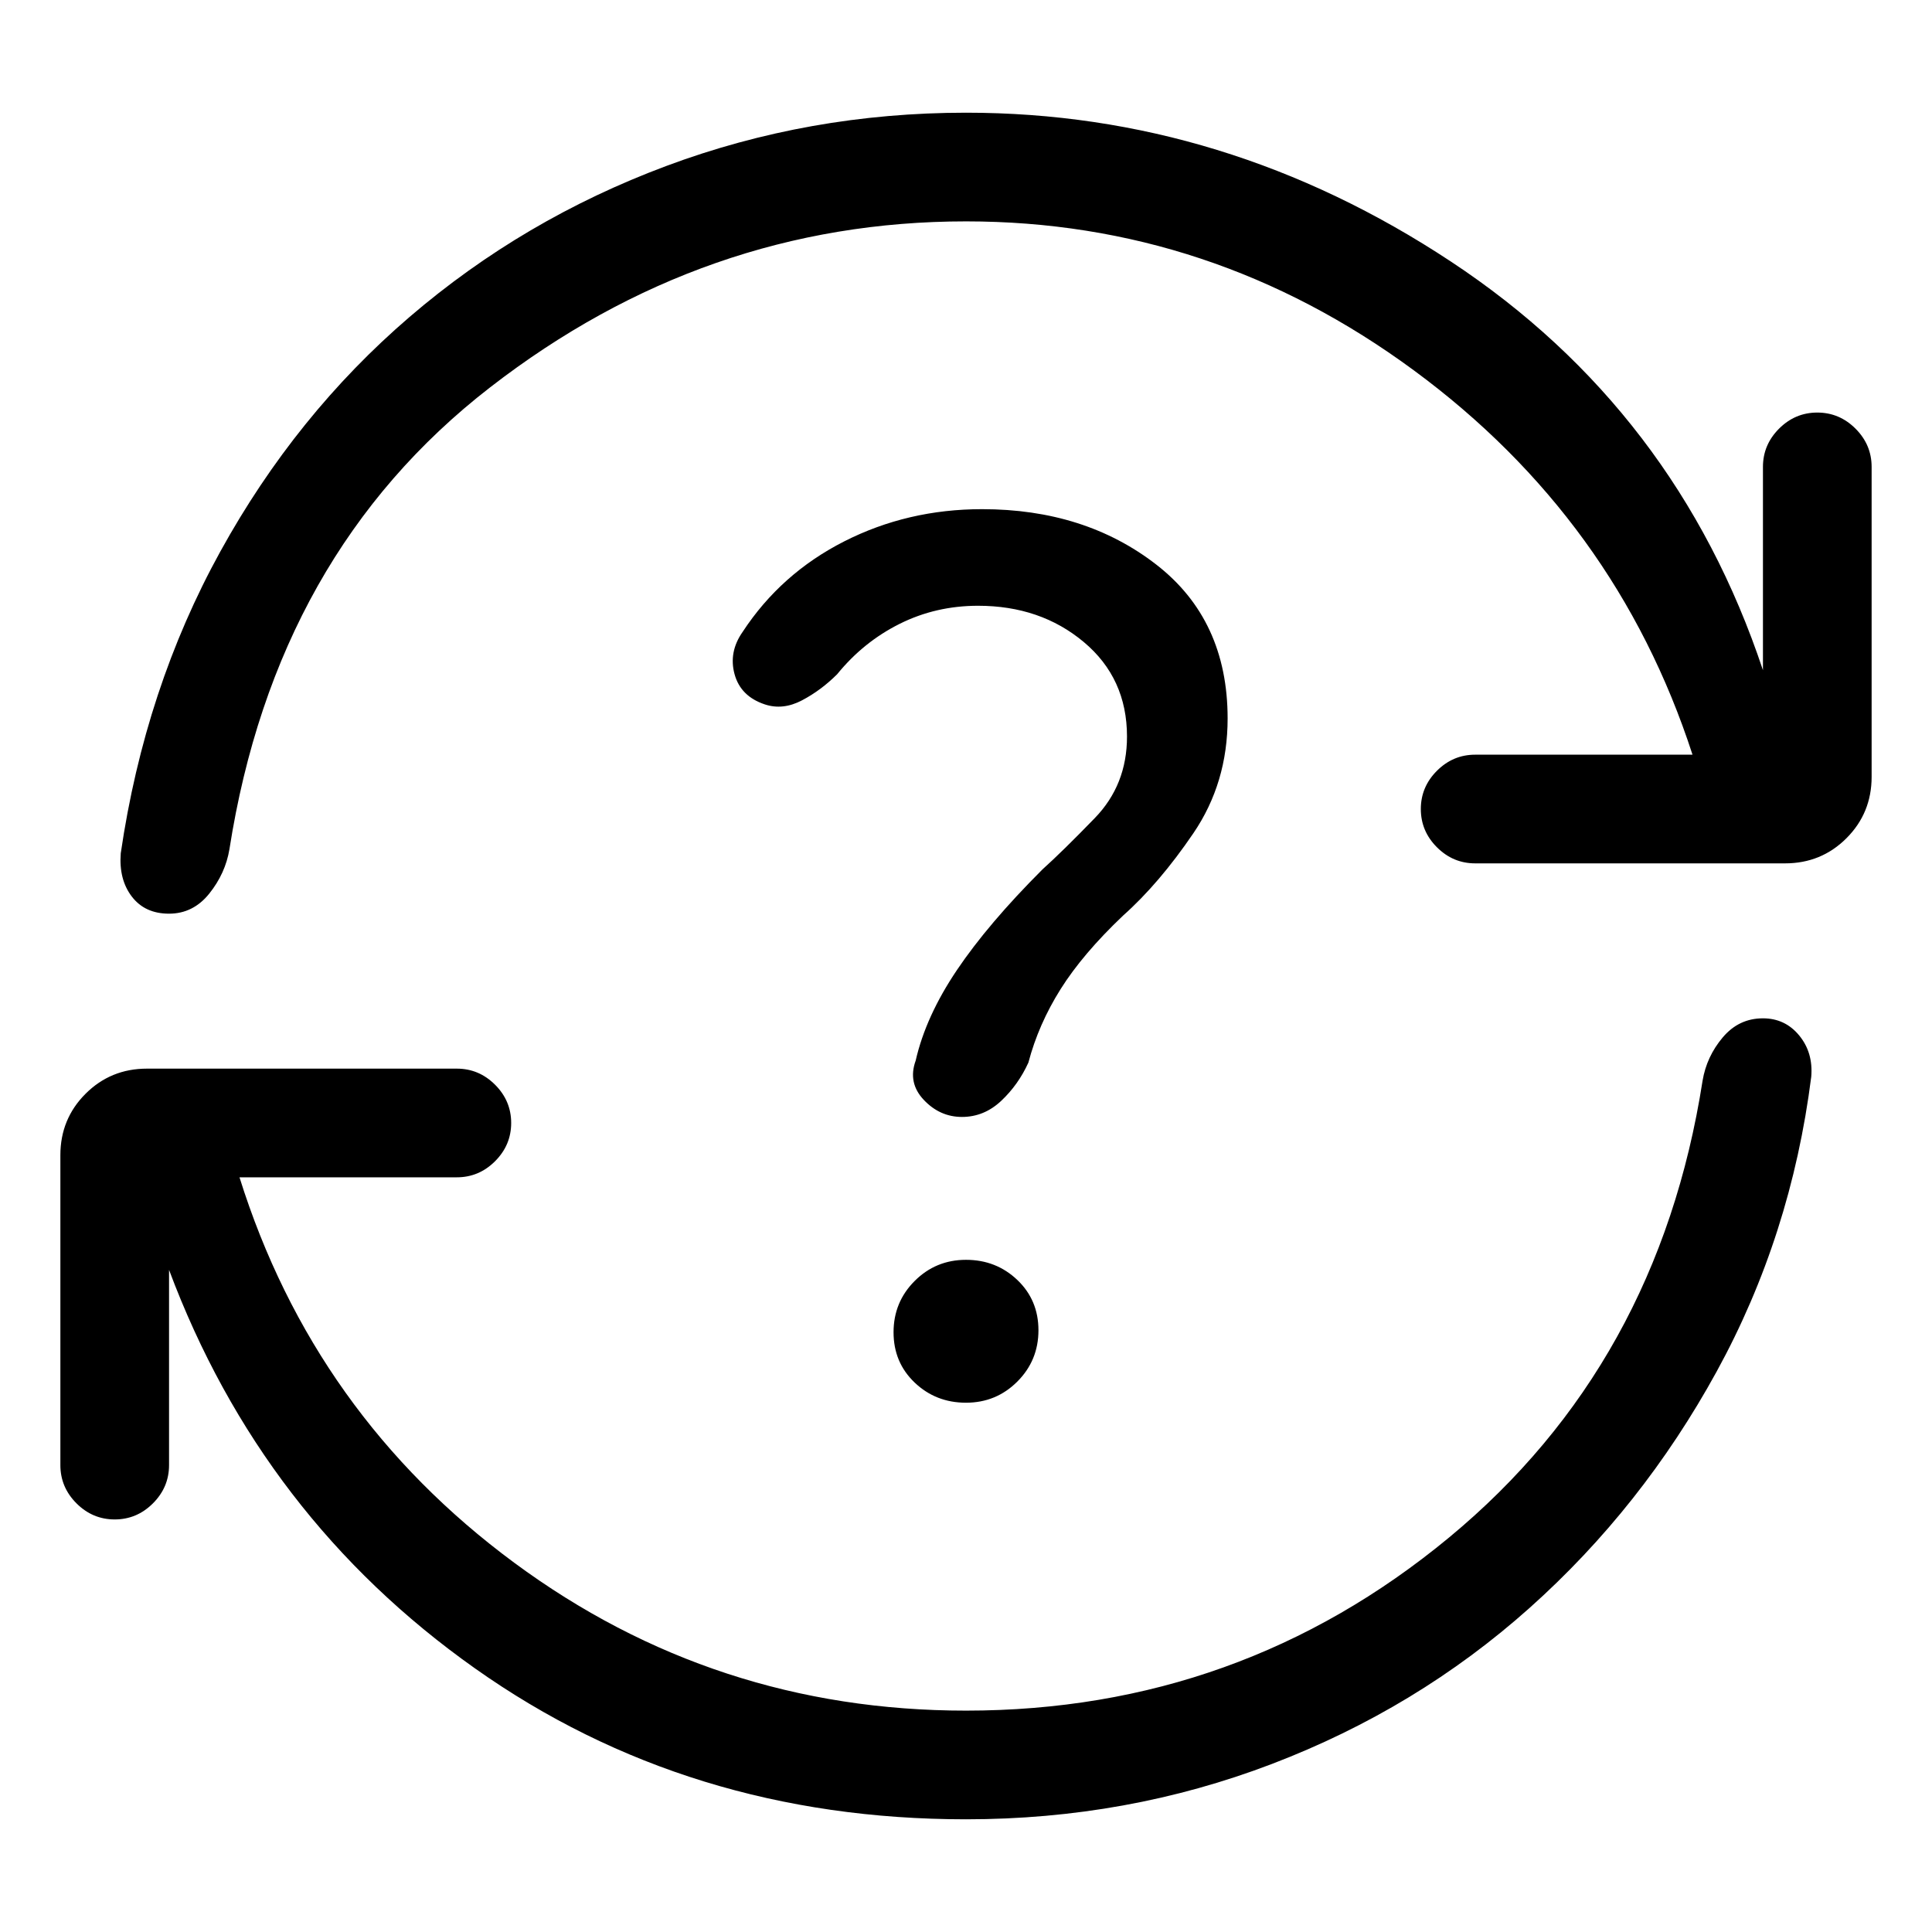 <svg xmlns="http://www.w3.org/2000/svg" height="24" viewBox="0 -960 960 960" width="24"><path d="M480-56q-138 0-244-75T84-329v97q0 11-8 19t-19 8q-11 0-19-8t-8-19v-154q0-18 12.5-30.5T73-429h154q11 0 19 8t8 19q0 11-8 19t-19 8H119q37 118 136.5 191.5T480-110q136 0 240-86t126-227q2-12 10-21.5t20-9.5q11 0 18 8.5t6 20.5q-10 79-47 146.5T760-161q-56 50-128 77.5T480-56Zm0-794q-130 0-236.5 82.5T114-538q-2 12-10 22t-20 10q-12 0-18.5-8.5T60-536q12-82 49.5-150t94-116.5Q260-851 331-877.5T480-904q129 0 241 74t155 203v-101q0-11 8-19t19-8q11 0 19 8t8 19v154q0 18-12.5 30.5T887-531H733q-11 0-19-8t-8-19q0-11 8-19t19-8h108q-38-117-138.5-191T480-850Zm0 587q15 0 25.5-10.5T516-299q0-15-10.5-25T480-334q-15 0-25.5 10.5T444-298q0 15 10.5 25t25.5 10Zm78-242q18-16 35-41t17-57q0-49-35.5-76.5T488-707q-37 0-68.5 16T369-646q-7 10-4 21t15 15q9 3 18.5-2t17.5-13q13-16 31-25t39-9q31 0 52.5 18t21.5 47q0 24-16 40.5T518-528q-27 27-42.5 50T455-433q-4 11 4 19.5t19 8.5q11 0 19.5-8t13.5-19q5-19 16-36.5t31-36.5Z"/></svg>
